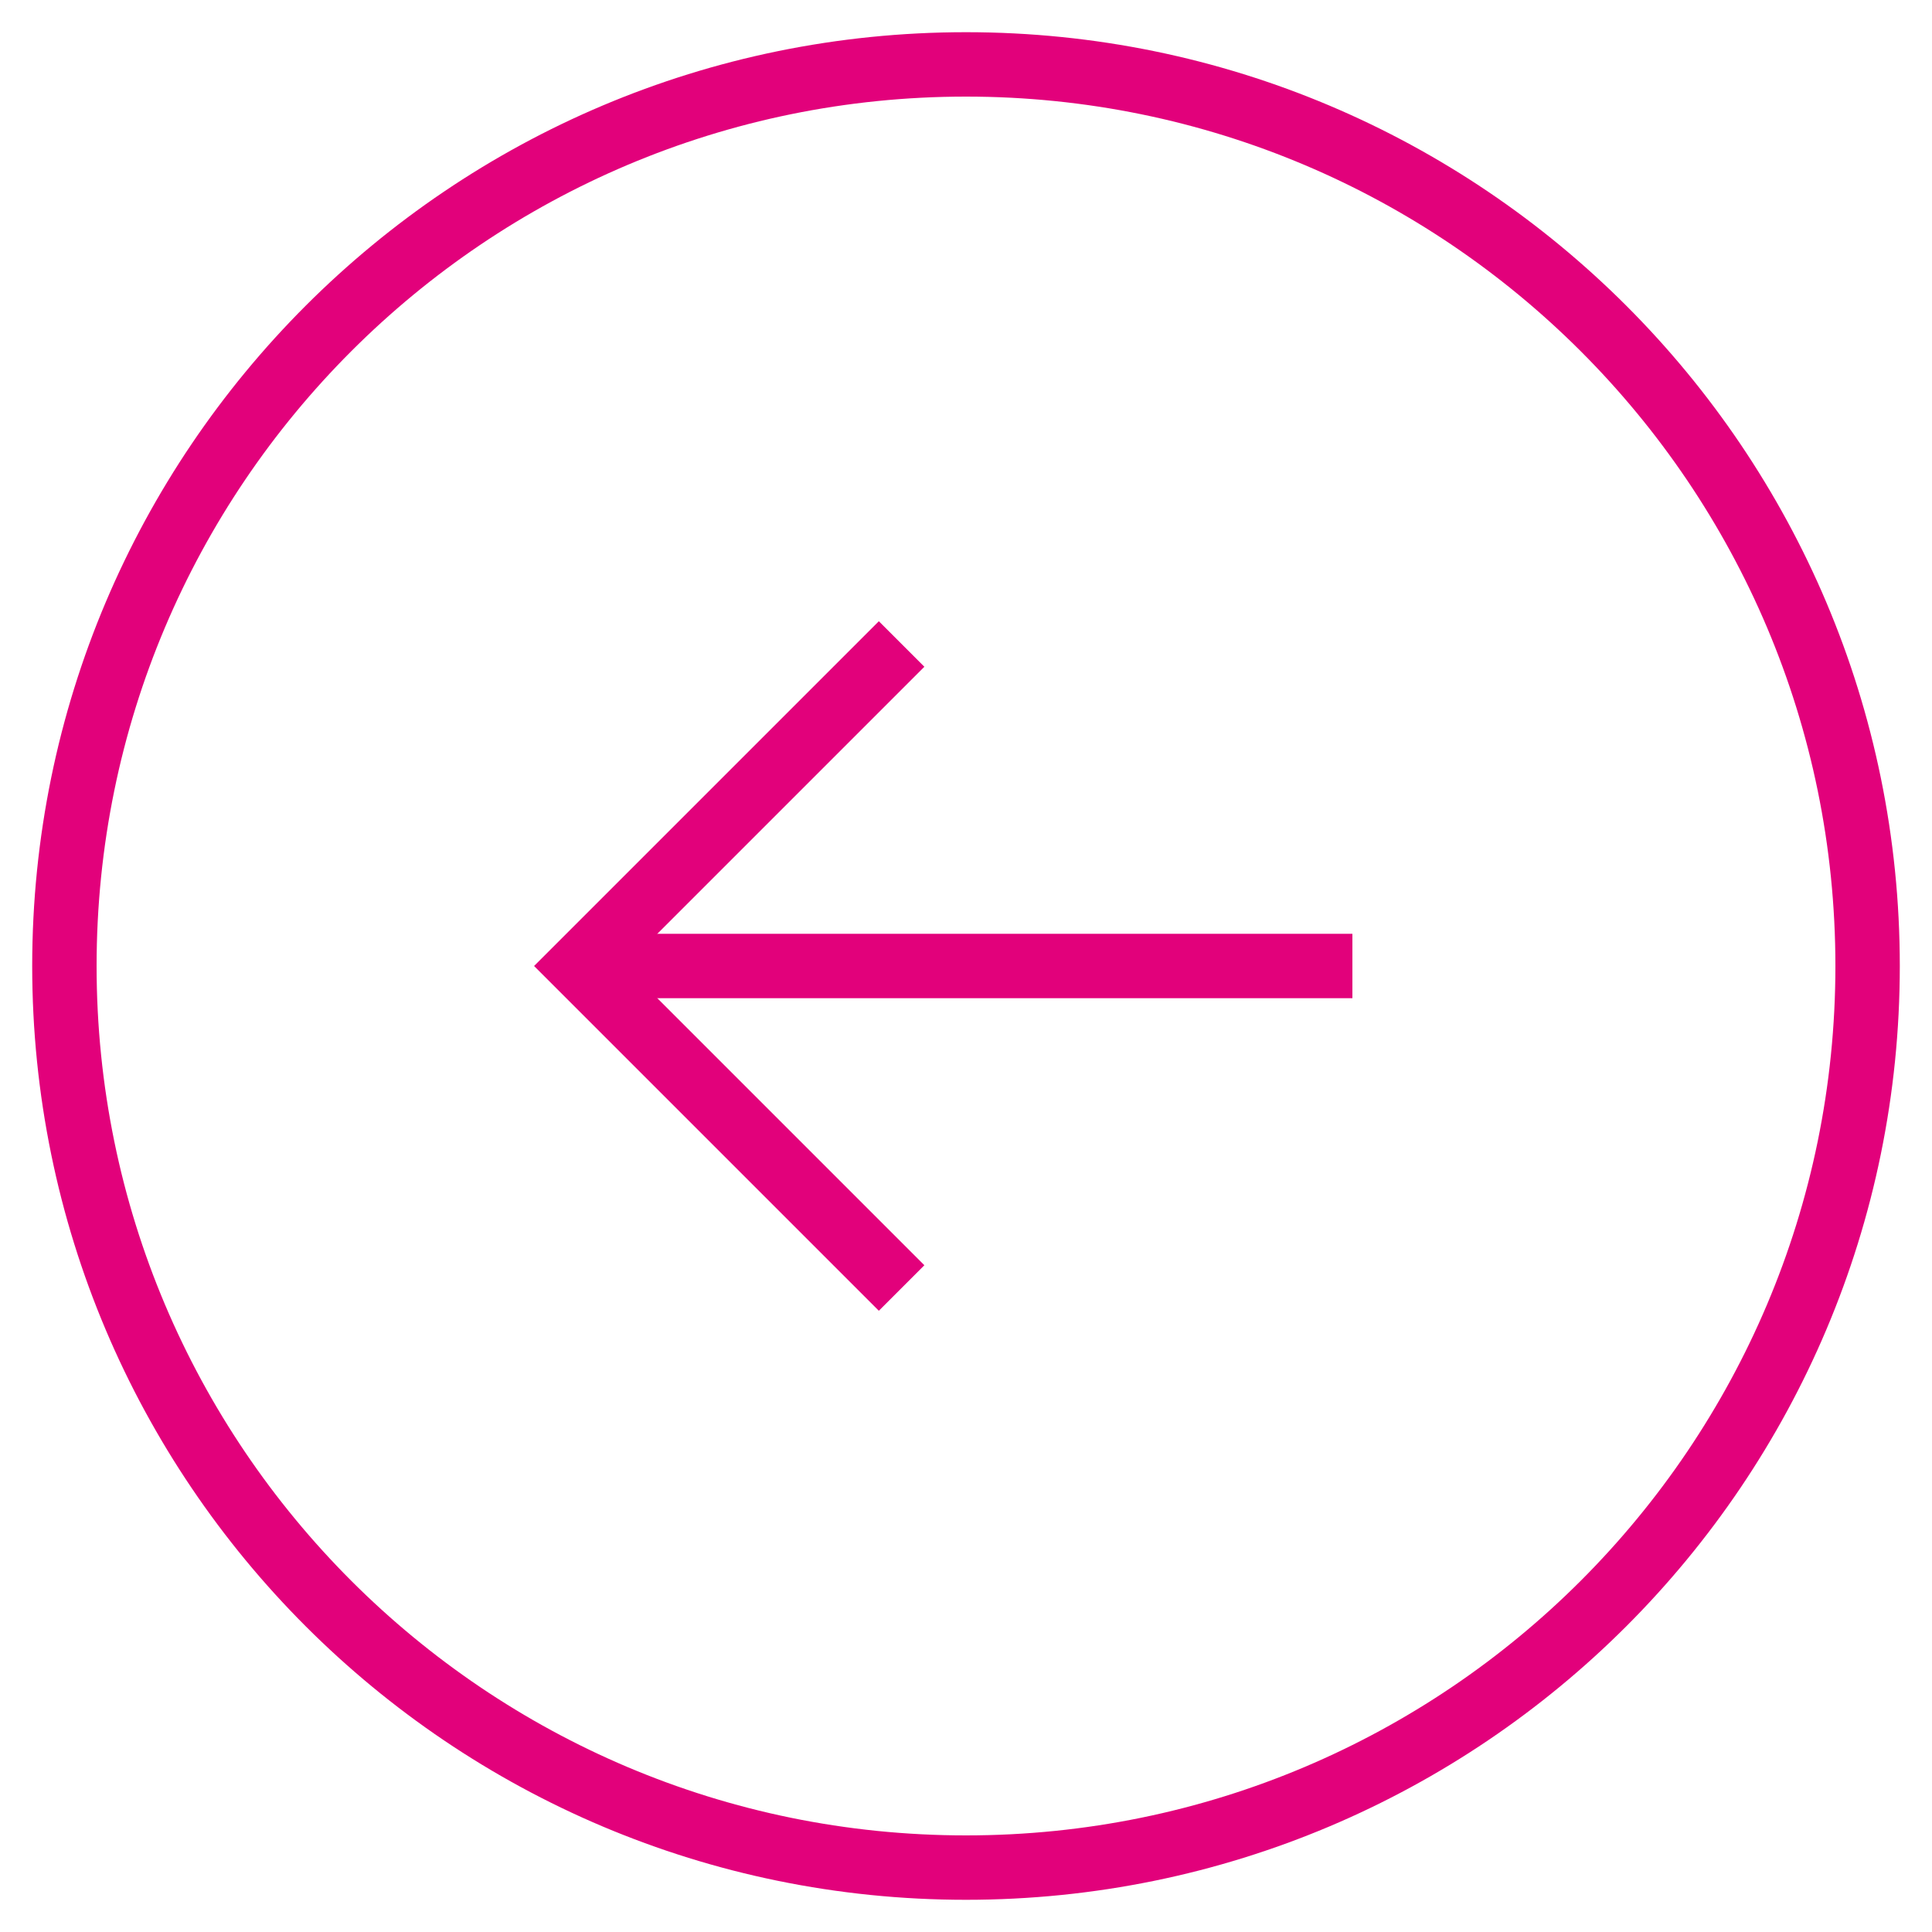 <svg width="30" height="30" viewBox="0 0 30 30" fill="none" xmlns="http://www.w3.org/2000/svg">
<path d="M14 20L9 15L14 10" stroke="#E2017B" strokeWidth="2" strokeLinecap="round" strokeLinejoin="round"/>
<path fillRule="evenodd" clipRule="evenodd" d="M15 1C22.732 1 29 7.268 29 15C29 22.732 22.732 29 15 29C7.268 29 1 22.732 1 15C1 7.268 7.268 1 15 1Z" stroke="#E2017B" strokeWidth="2" strokeLinecap="round" strokeLinejoin="round"/>
<path d="M9 15H21" stroke="#E2017B" strokeWidth="2" strokeLinecap="round" strokeLinejoin="round"/>
</svg>
